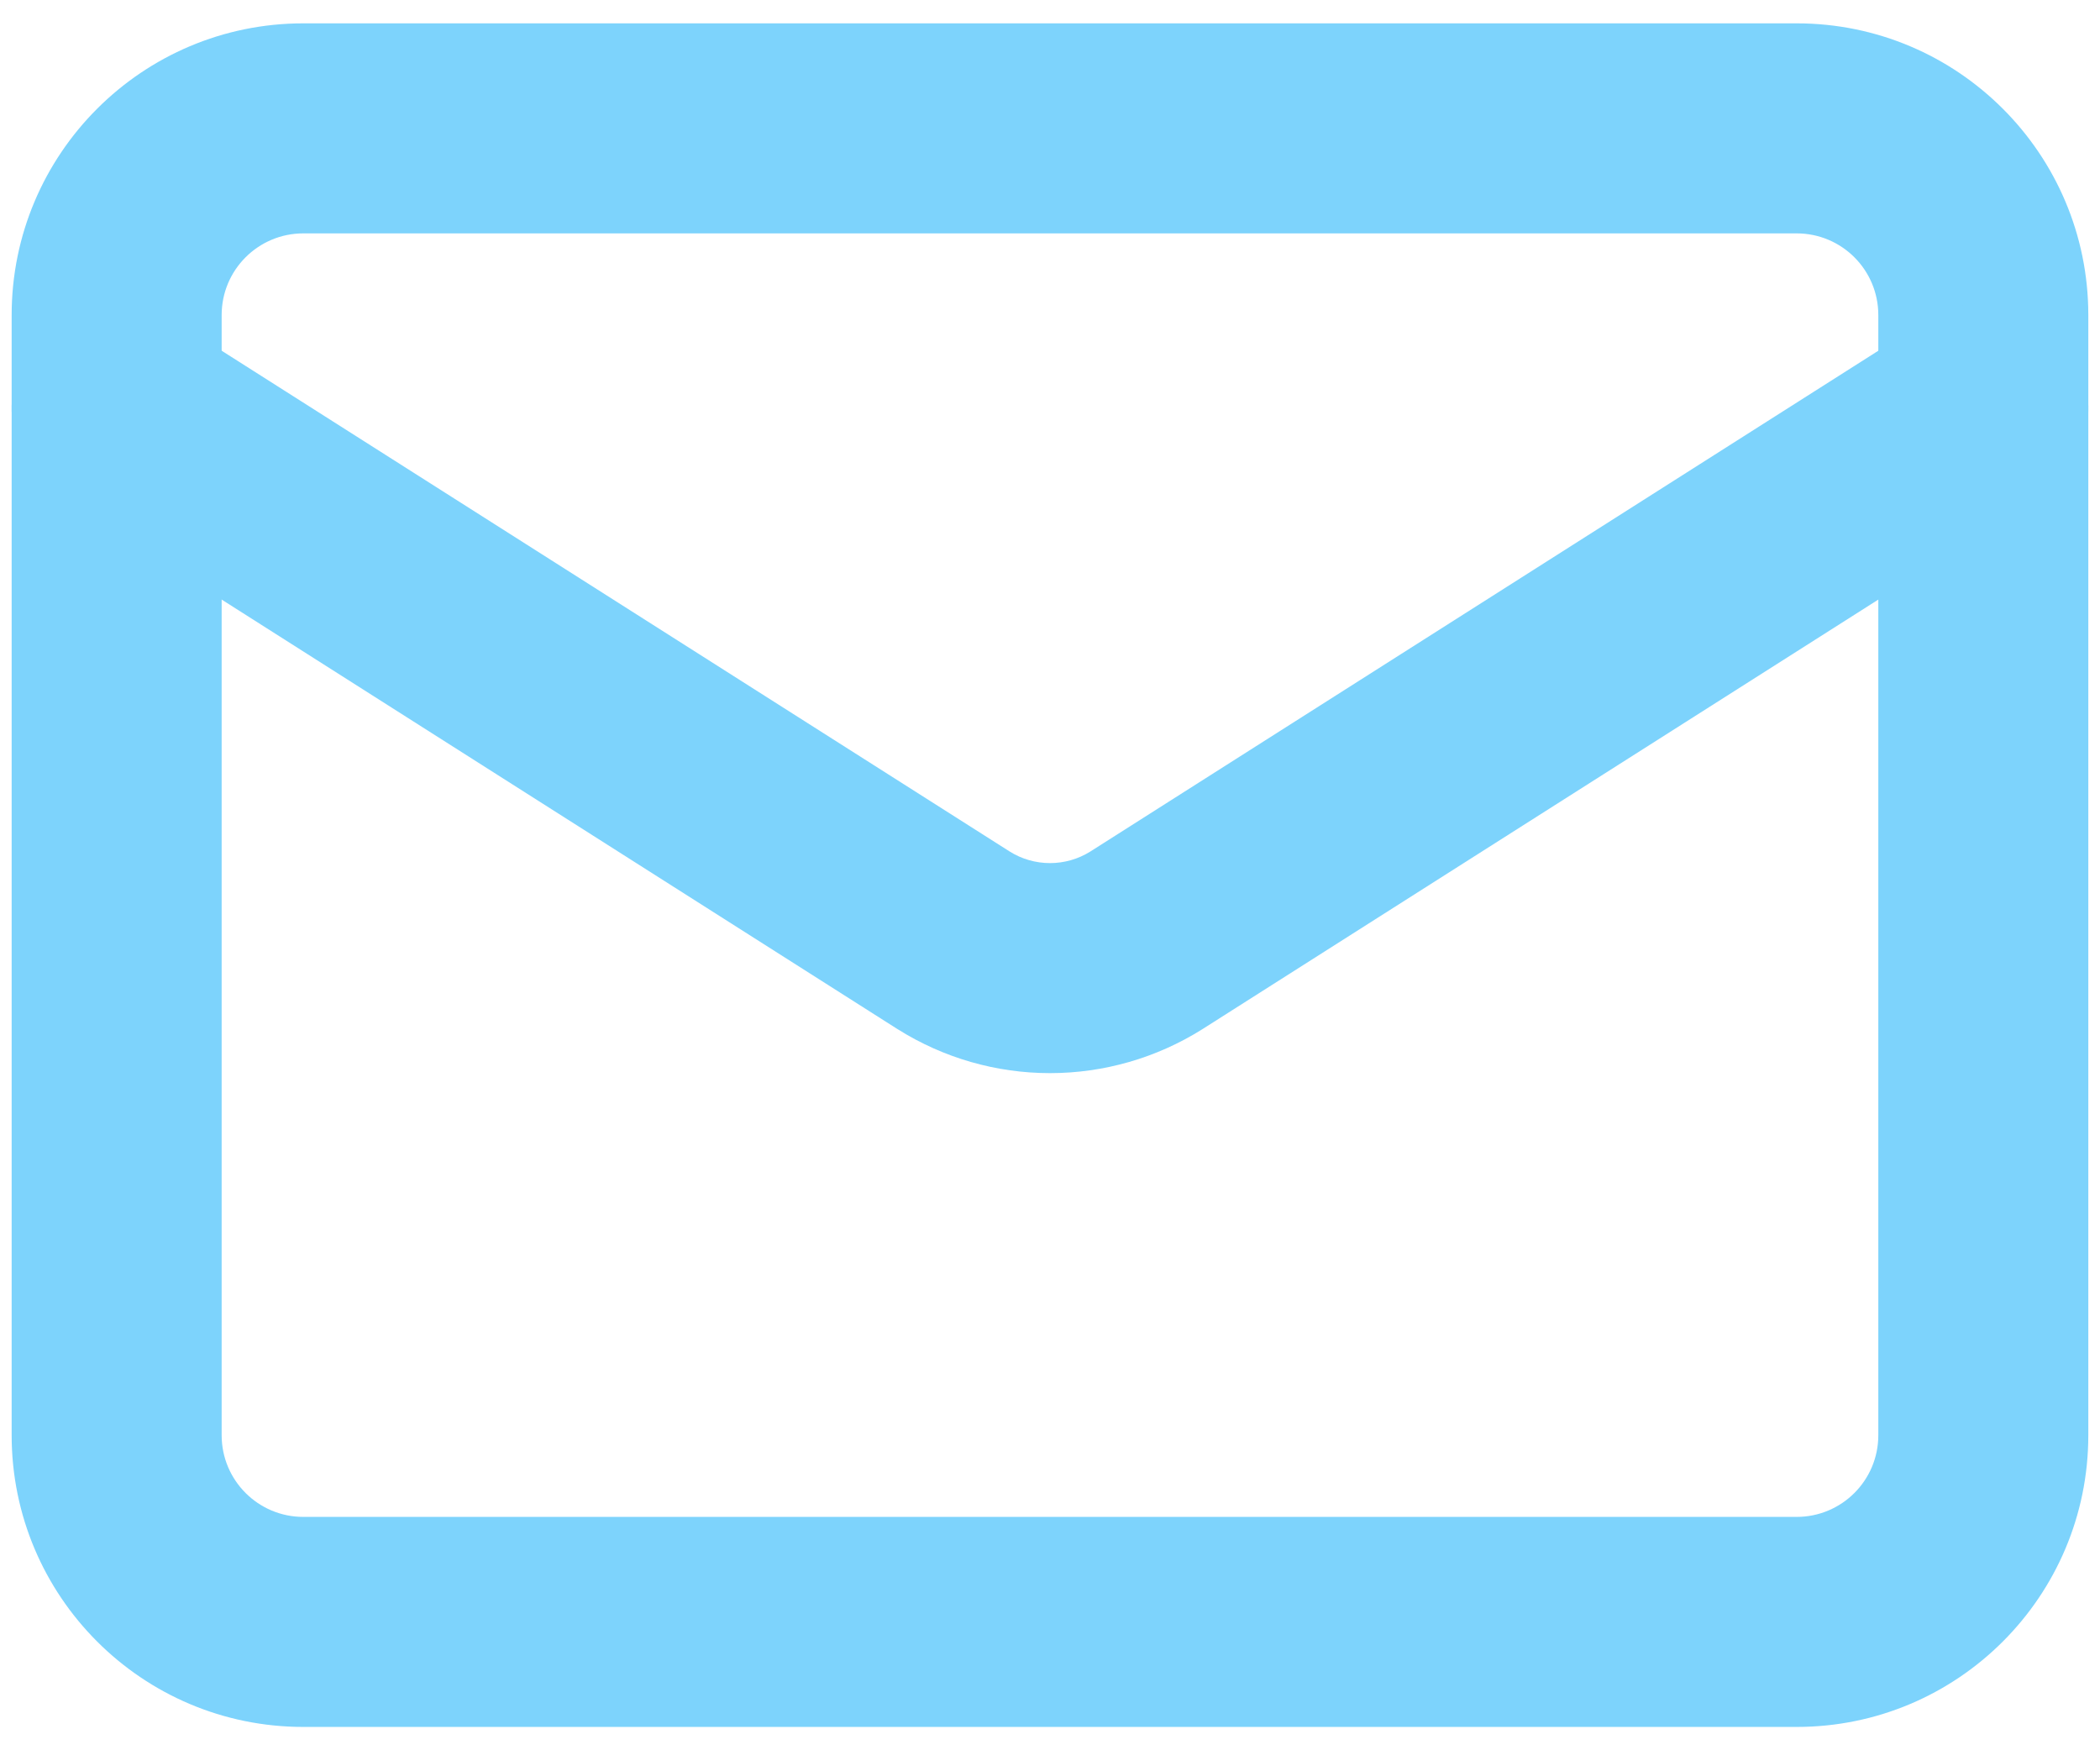 <svg width="60" height="50" viewBox="0 0 60 50" fill="none" xmlns="http://www.w3.org/2000/svg">
<g id="mail">
<path id="Vector (Stroke)" fill-rule="evenodd" clip-rule="evenodd" d="M8.666 6.667C7.378 6.667 6.333 7.711 6.333 9V41C6.333 42.289 7.378 43.333 8.666 43.333H51.333C52.622 43.333 53.666 42.289 53.666 41V9C53.666 7.711 52.622 6.667 51.333 6.667H8.666ZM0.333 9C0.333 4.398 4.064 0.667 8.666 0.667H51.333C55.935 0.667 59.666 4.398 59.666 9V41C59.666 45.602 55.935 49.333 51.333 49.333H8.666C4.064 49.333 0.333 45.602 0.333 41V9Z" fill="#7DD3FC"/>
<path id="Vector (Stroke)_2" fill-rule="evenodd" clip-rule="evenodd" d="M0.801 10.058C1.69 8.659 3.544 8.246 4.942 9.135L28.853 24.328C29.197 24.543 29.595 24.656 30 24.656C30.406 24.656 30.803 24.543 31.148 24.328L55.058 9.135C56.456 8.246 58.31 8.659 59.199 10.058C60.087 11.456 59.674 13.31 58.276 14.199L34.356 29.399L34.34 29.409C33.039 30.224 31.535 30.656 30 30.656C28.465 30.656 26.961 30.224 25.661 29.409L25.644 29.399L1.724 14.199C0.326 13.31 -0.087 11.456 0.801 10.058Z" fill="#7DD3FC"/>
</g>
</svg>
